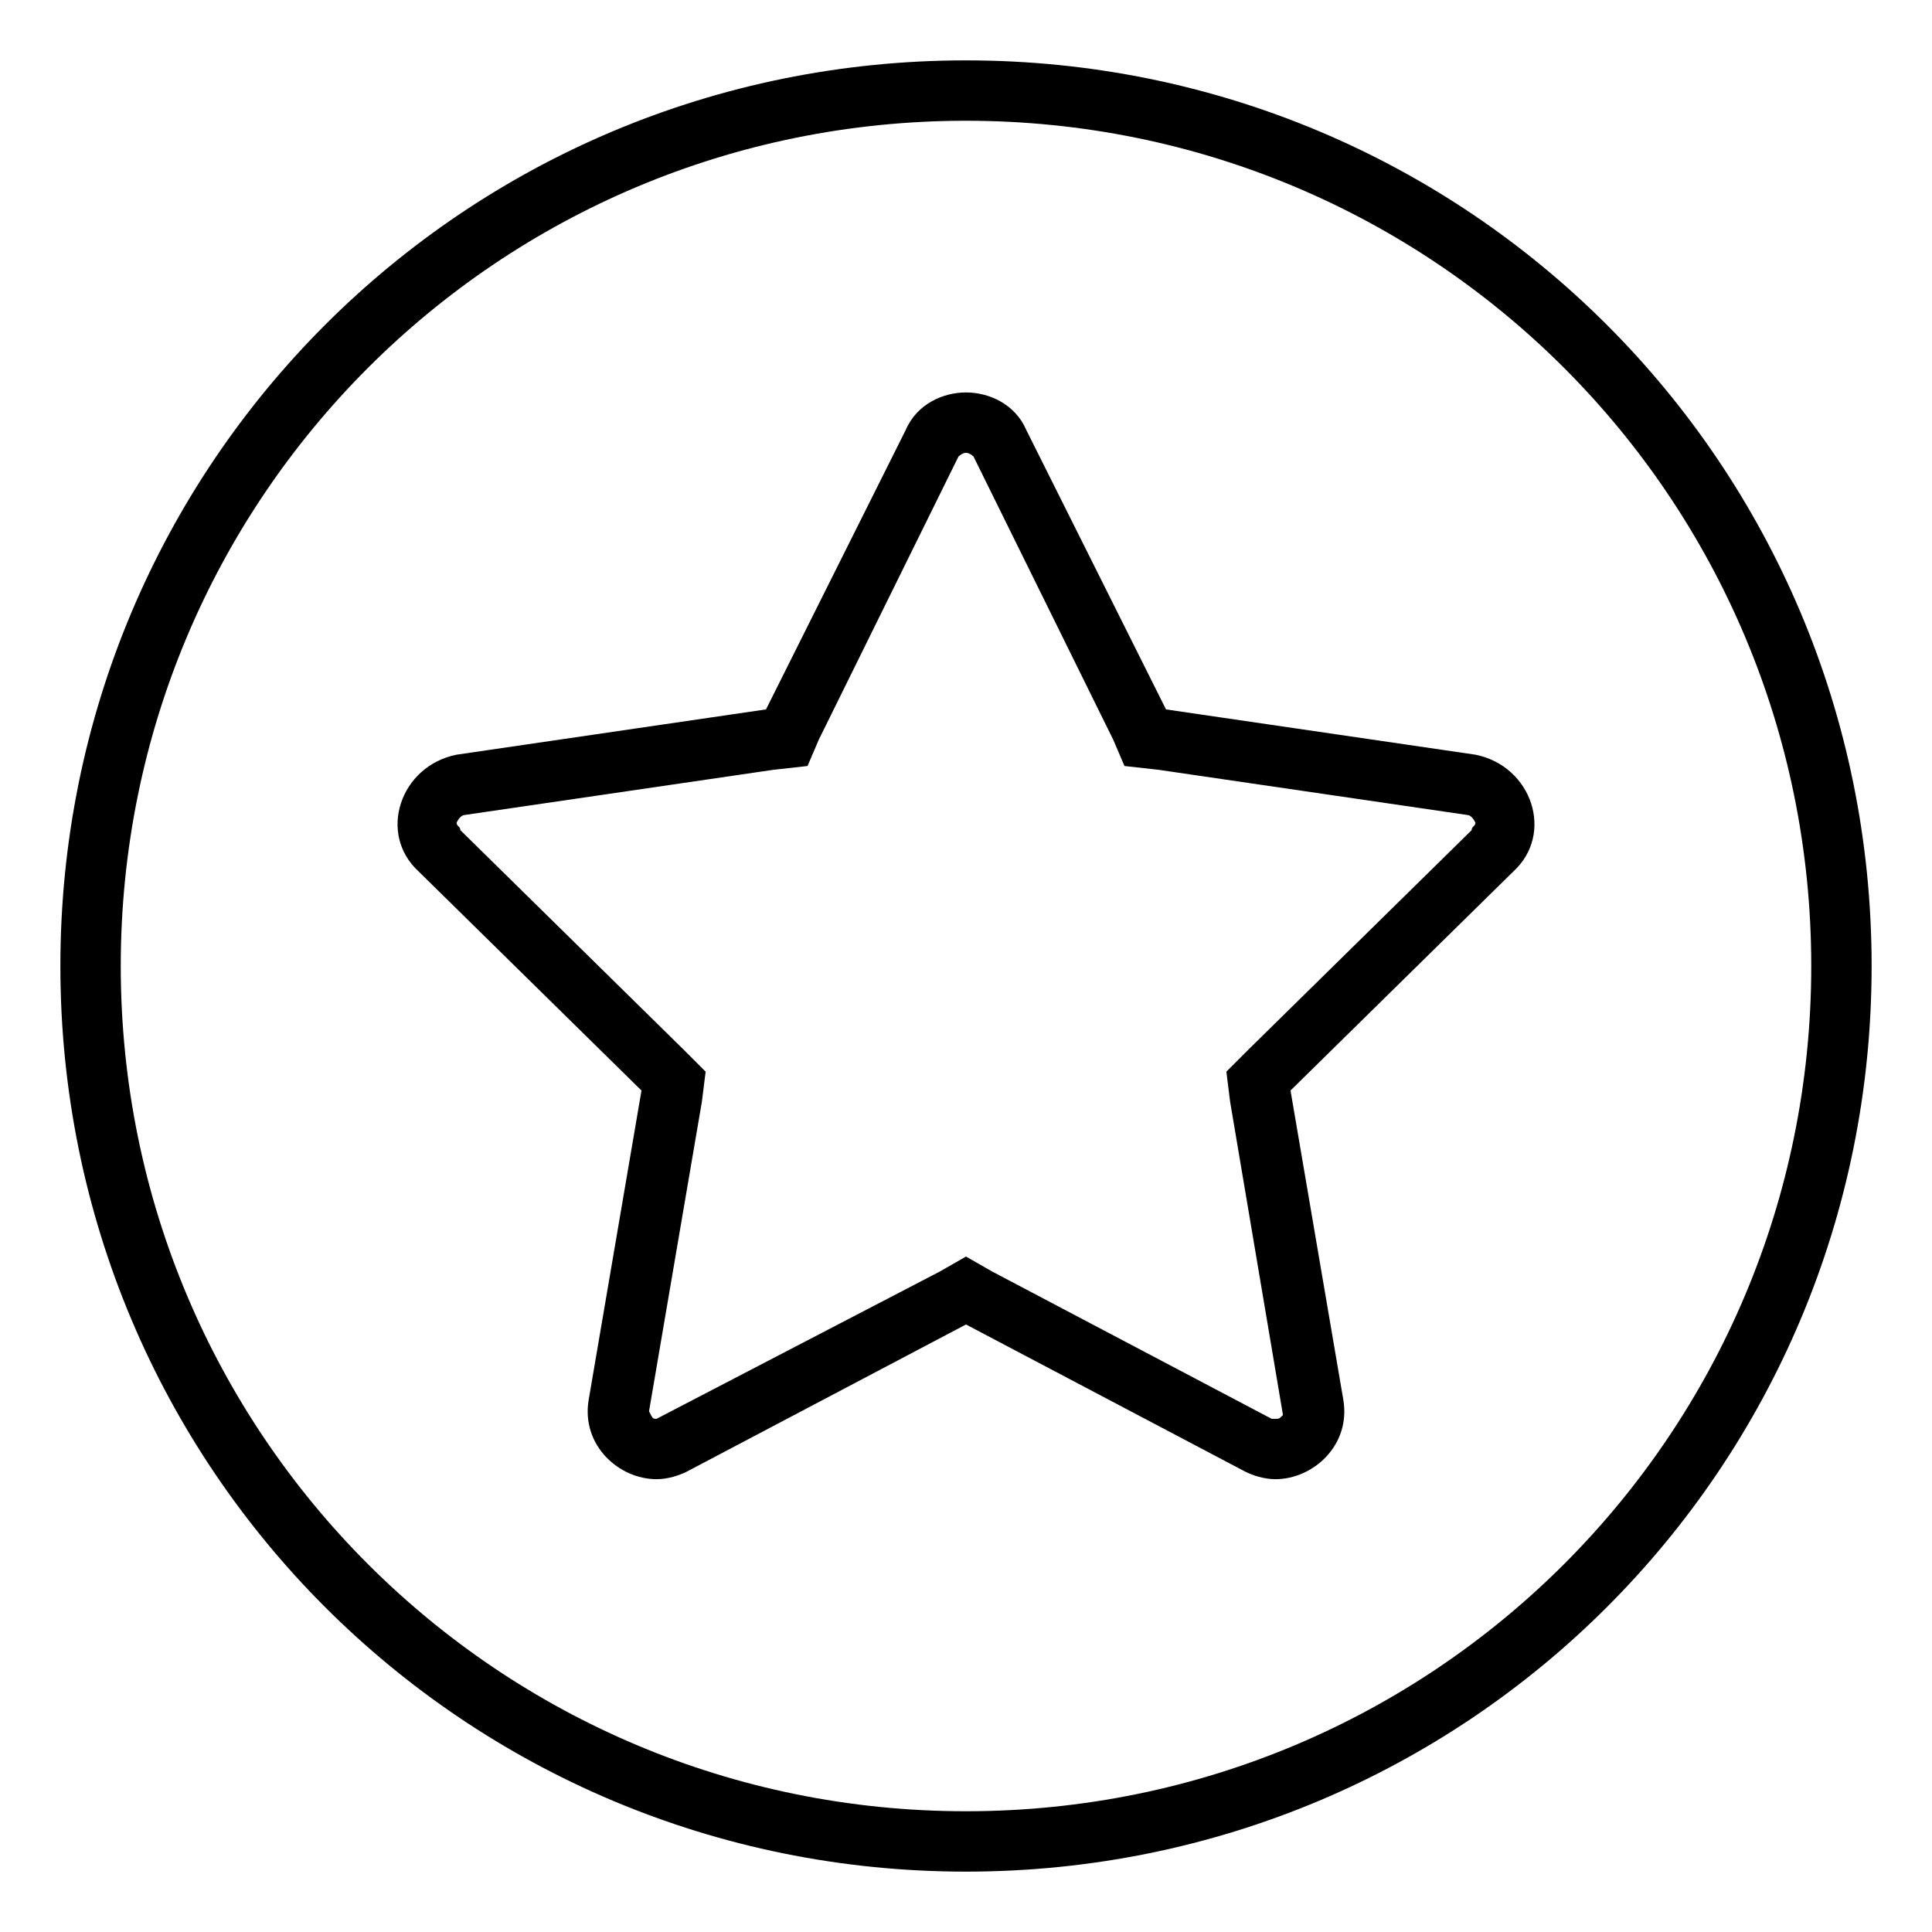 <svg xmlns="http://www.w3.org/2000/svg" viewBox="0 0 512 512"><!-- Font Awesome Pro 6.0.0-alpha1 by @fontawesome - https://fontawesome.com License - https://fontawesome.com/license (Commercial License) --><path d="M256 16C123 16 16 123 16 256S123 496 256 496S496 389 496 256S389 16 256 16ZM256 480C132 480 32 380 32 256S132 32 256 32S480 132 480 256S380 480 256 480ZM391 200L309 188L272 114C269 107 262 104 256 104C250 104 243 107 240 114L203 188L121 200C106 203 100 221 111 231L170 289L156 371C154 383 164 392 174 392C177 392 180 391 182 390L256 351L330 390C332 391 335 392 338 392C348 392 358 383 356 371L342 289L401 231C412 221 406 203 391 200ZM390 220L331 278L325 284L326 292L340 375C339 376 339 376 338 376C338 376 337 376 337 376L263 337L256 333L249 337L174 376C173 376 173 376 172 374L186 292L187 284L181 278L122 220C122 219 121 219 121 218C122 216 123 216 123 216L205 204L214 203L217 196L254 121C254 121 255 120 256 120C257 120 258 121 258 121L295 196L298 203L307 204L389 216C389 216 390 216 391 218C391 219 390 219 390 220Z"/></svg>